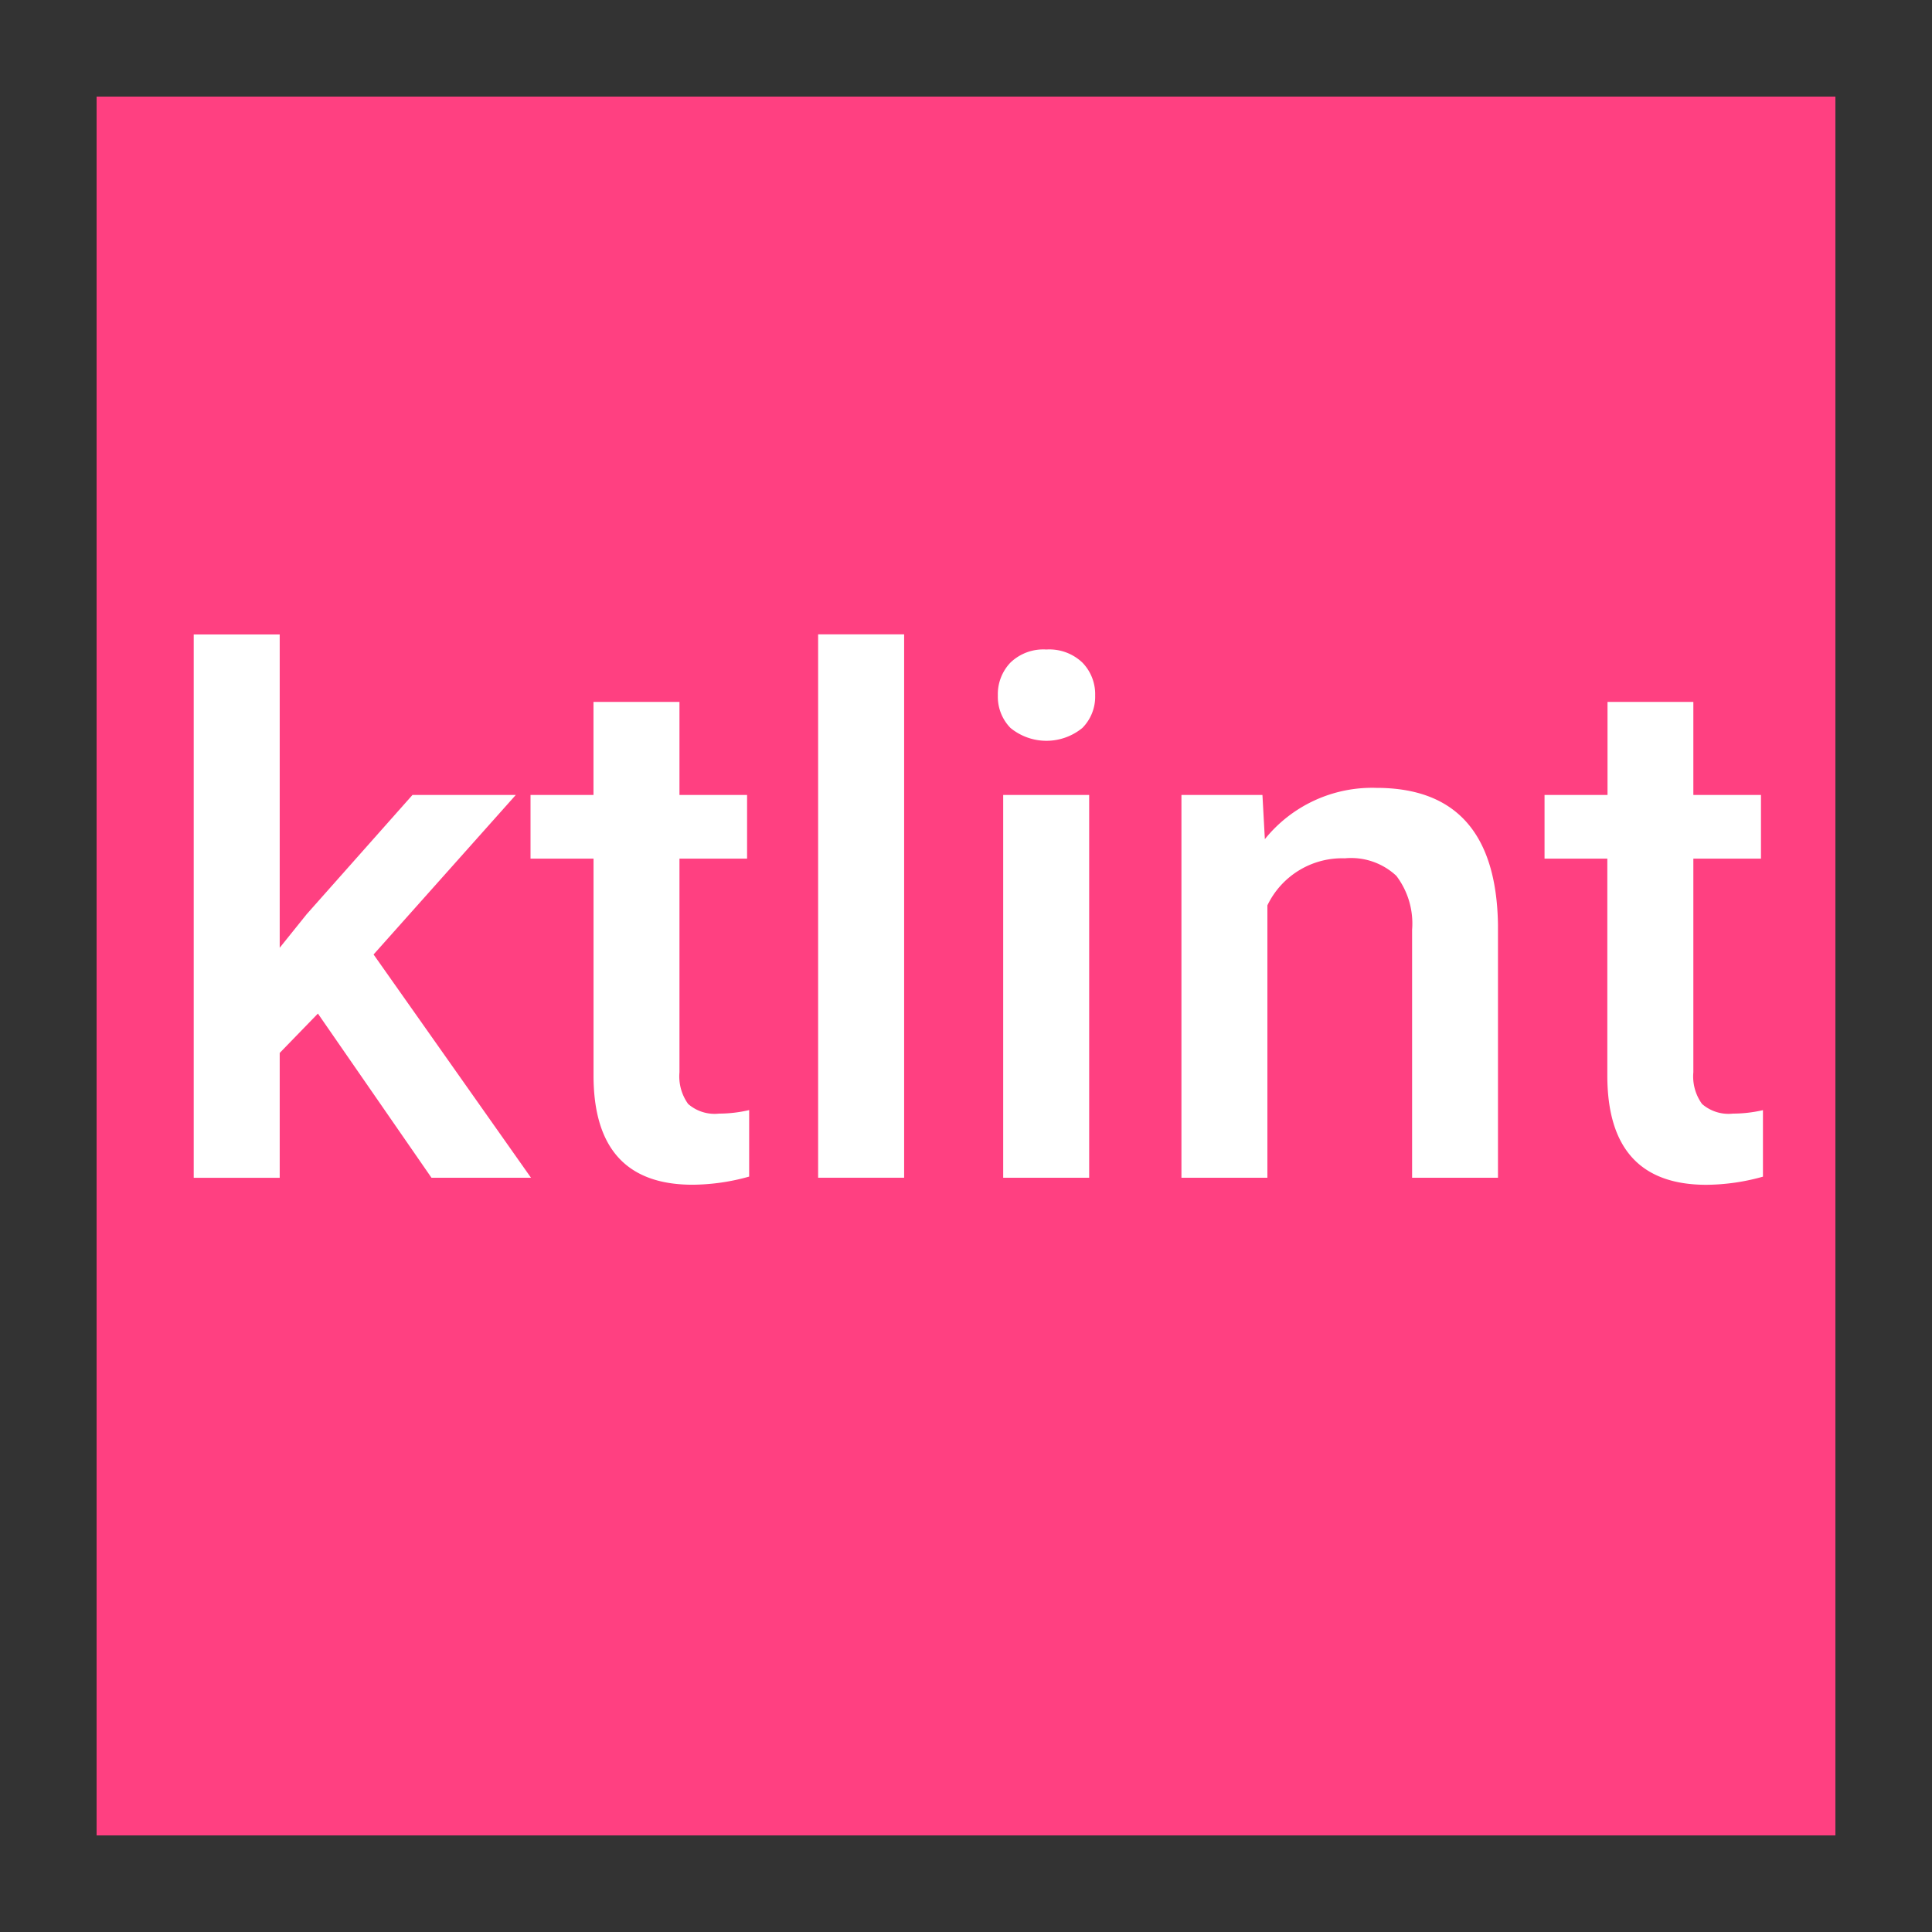 <svg xmlns="http://www.w3.org/2000/svg" viewBox="0 0 80 80">
  <rect x="0" y="0" width="80" height="80" fill="#333333" stroke="none"/>
  <rect x="4" y="4" width="72" height="72" fill="#ff4081"/>
  <g>
    <path d="M13.164,41.97,11.582,43.6v5.171H8.022v-22.5h3.56V39.245L12.7,37.854l4.38-4.937h4.278l-5.889,6.606,6.518,9.244H17.866Z" fill="#fff"/>
    <path d="M28.135,29.064v3.853h2.8v2.637h-2.8V44.4a1.955,1.955,0,0,0,.359,1.312,1.667,1.667,0,0,0,1.281.4,5.5,5.5,0,0,0,1.246-.146V48.72a8.811,8.811,0,0,1-2.344.337q-4.1,0-4.1-4.527V35.554H21.968V32.917h2.607V29.064Z" fill="#fff"/>
    <path d="M37.438,48.767H33.877v-22.5h3.561Z" fill="#fff"/>
    <path d="M41.319,28.8a1.889,1.889,0,0,1,.521-1.363,1.962,1.962,0,0,1,1.486-.542,1.985,1.985,0,0,1,1.494.542,1.874,1.874,0,0,1,.528,1.363,1.834,1.834,0,0,1-.528,1.341,2.346,2.346,0,0,1-2.98,0A1.845,1.845,0,0,1,41.319,28.8ZM45.1,48.767H41.54V32.917H45.1Z" fill="#fff"/>
    <path d="M52.275,32.917l.1,1.831a5.7,5.7,0,0,1,4.614-2.124q4.952,0,5.039,5.669V48.767H58.472V38.5a3.267,3.267,0,0,0-.652-2.233,2.741,2.741,0,0,0-2.132-.726,3.432,3.432,0,0,0-3.208,1.948v11.28H48.921V32.917Z" fill="#fff"/>
    <path d="M70.118,29.064v3.853h2.8v2.637h-2.8V44.4a1.945,1.945,0,0,0,.359,1.312,1.668,1.668,0,0,0,1.282.4A5.572,5.572,0,0,0,73,45.969v2.754a8.811,8.811,0,0,1-2.344.337q-4.1,0-4.1-4.527V35.554h-2.6V32.917h2.608V29.064Z" fill="#fff"/>
  </g>
</svg>
